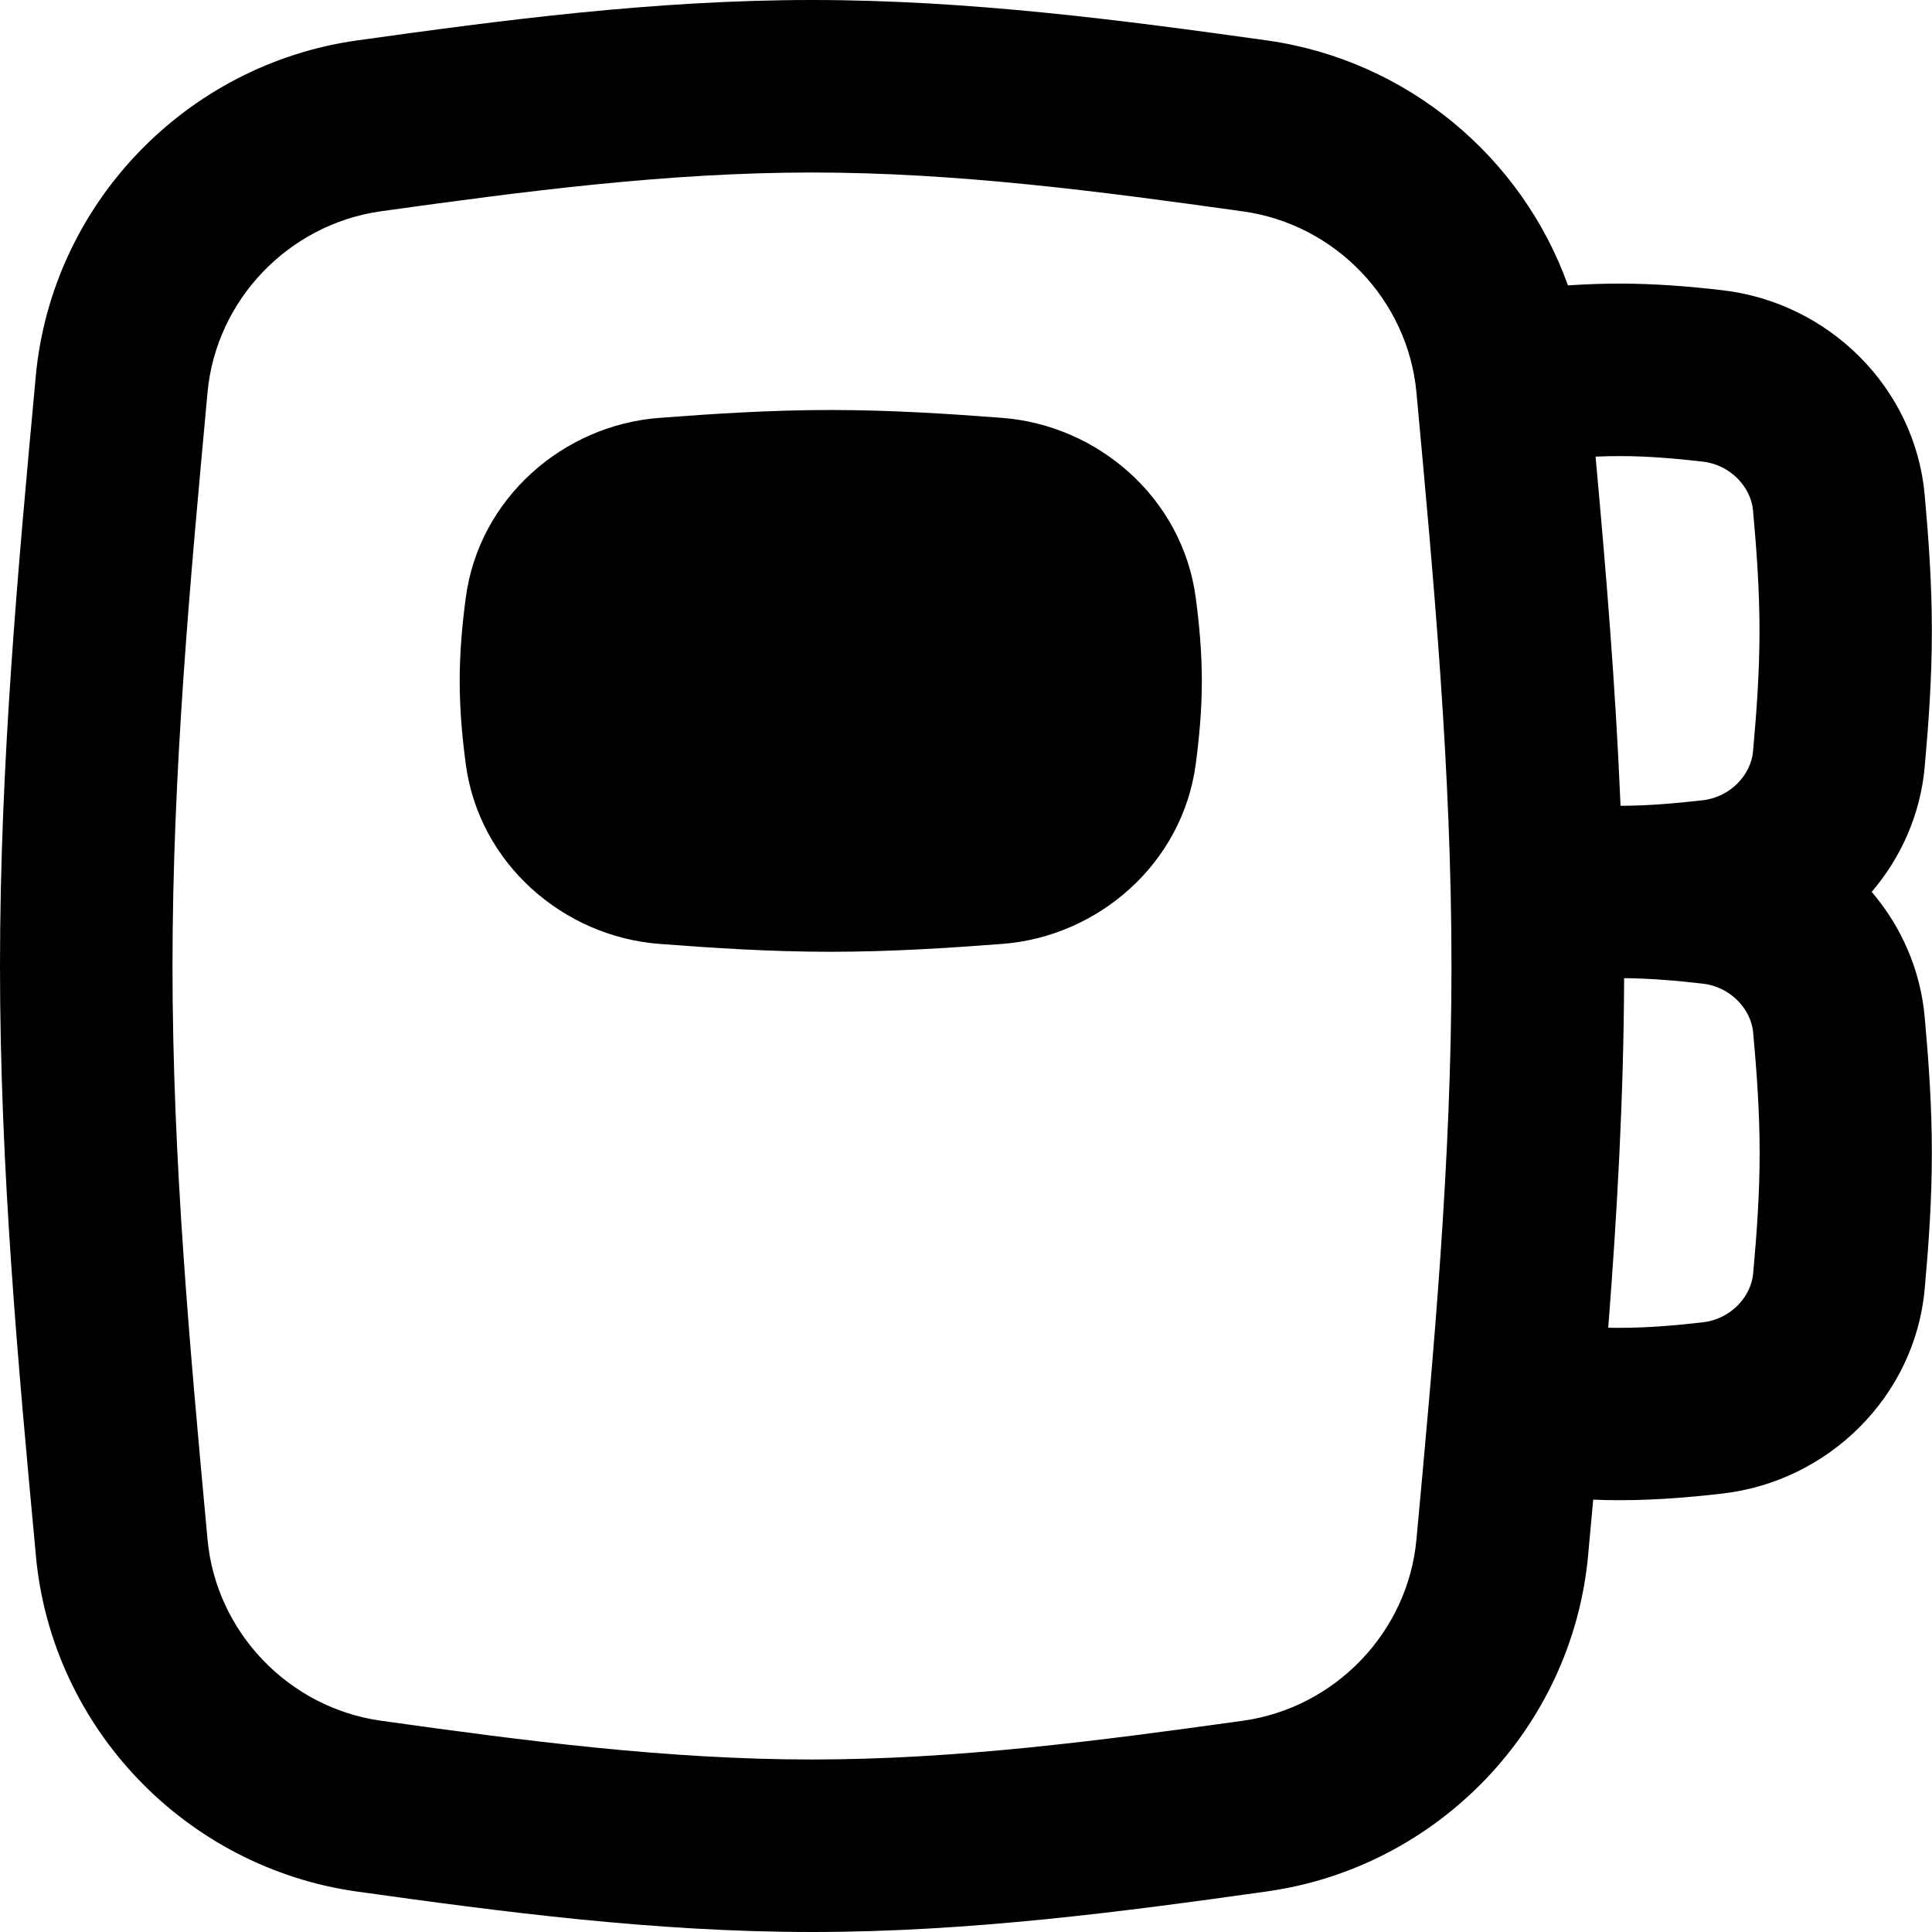 <svg xmlns="http://www.w3.org/2000/svg" fill="none" viewBox="0 0 14 14" id="Contact-Book--Streamline-Flex-Remix">
  <desc>
    Contact Book Streamline Icon: https://streamlinehq.com
  </desc>
  <g id="contact-book--contact-notebook-note">
    <path id="Union" fill="#000000" fill-rule="evenodd" d="M5.884 1.25c-1.049 0 -2.083 0.136 -3.124 0.281 -0.669 0.094 -1.194 0.643 -1.256 1.311C1.378 4.207 1.25 5.588 1.25 7c0 1.412 0.128 2.793 0.254 4.157 0.062 0.669 0.587 1.218 1.256 1.312 1.041 0.146 2.075 0.281 3.124 0.281 1.049 0 2.083 -0.136 3.124 -0.281 0.669 -0.094 1.194 -0.643 1.256 -1.312 0.126 -1.364 0.254 -2.746 0.254 -4.157 0 -1.412 -0.128 -2.793 -0.254 -4.157 -0.062 -0.669 -0.587 -1.218 -1.256 -1.311C7.967 1.386 6.933 1.25 5.884 1.25ZM2.587 0.293C3.624 0.148 4.737 0 5.884 0S8.144 0.148 9.181 0.293c1.012 0.142 1.847 0.842 2.181 1.775 0.122 -0.008 0.247 -0.013 0.374 -0.013 0.261 0 0.512 0.021 0.744 0.048 0.773 0.089 1.397 0.707 1.467 1.483 0.028 0.31 0.052 0.642 0.052 0.986 0 0.344 -0.024 0.676 -0.052 0.986 -0.031 0.343 -0.171 0.656 -0.384 0.905 0.213 0.249 0.353 0.562 0.384 0.906 0.028 0.31 0.052 0.642 0.052 0.986 0 0.344 -0.024 0.676 -0.052 0.986 -0.07 0.776 -0.695 1.394 -1.467 1.482 -0.232 0.027 -0.483 0.048 -0.744 0.048 -0.064 0 -0.128 -0.001 -0.191 -0.004l-0.035 0.381 -0.002 0.024c-0.116 1.25 -1.088 2.26 -2.327 2.434C8.144 13.852 7.031 14 5.884 14s-2.26 -0.148 -3.297 -0.293C1.348 13.533 0.375 12.523 0.26 11.273l-0.002 -0.024C0.132 9.9 0 8.47 0 7s0.132 -2.9 0.257 -4.249l0.002 -0.024C0.375 1.477 1.348 0.467 2.587 0.293ZM11.743 5.838c-0.036 -0.864 -0.106 -1.71 -0.181 -2.529 0.059 -0.003 0.117 -0.004 0.175 -0.004 0.195 0 0.393 0.016 0.601 0.04 0.204 0.023 0.35 0.187 0.365 0.353 0.027 0.296 0.047 0.585 0.047 0.874 0 0.288 -0.02 0.577 -0.047 0.874 -0.015 0.166 -0.161 0.33 -0.365 0.353 -0.201 0.023 -0.393 0.039 -0.581 0.04l-0.015 -0Zm-0.089 3.782c0.064 -0.824 0.112 -1.671 0.115 -2.532 0.185 0.002 0.373 0.017 0.57 0.04 0.203 0.023 0.35 0.187 0.365 0.353 0.027 0.296 0.047 0.585 0.047 0.874 0 0.288 -0.02 0.577 -0.047 0.874 -0.015 0.166 -0.161 0.33 -0.365 0.353 -0.208 0.024 -0.407 0.04 -0.601 0.04 -0.028 0 -0.056 -0 -0.084 -0.001ZM4.779 3.028c0.393 -0.03 0.811 -0.057 1.241 -0.057 0.43 0 0.848 0.027 1.241 0.057 0.696 0.053 1.308 0.581 1.404 1.304 0.025 0.189 0.044 0.391 0.044 0.602 0 0.211 -0.019 0.413 -0.044 0.602 -0.096 0.723 -0.708 1.252 -1.404 1.304 -0.393 0.03 -0.811 0.057 -1.241 0.057 -0.43 0 -0.848 -0.027 -1.241 -0.057 -0.696 -0.053 -1.308 -0.581 -1.404 -1.304 -0.025 -0.189 -0.044 -0.391 -0.044 -0.602 0 -0.211 0.019 -0.413 0.044 -0.602 0.096 -0.723 0.708 -1.252 1.404 -1.304Z" clip-rule="evenodd" stroke-width="1"></path>
  </g>
</svg>